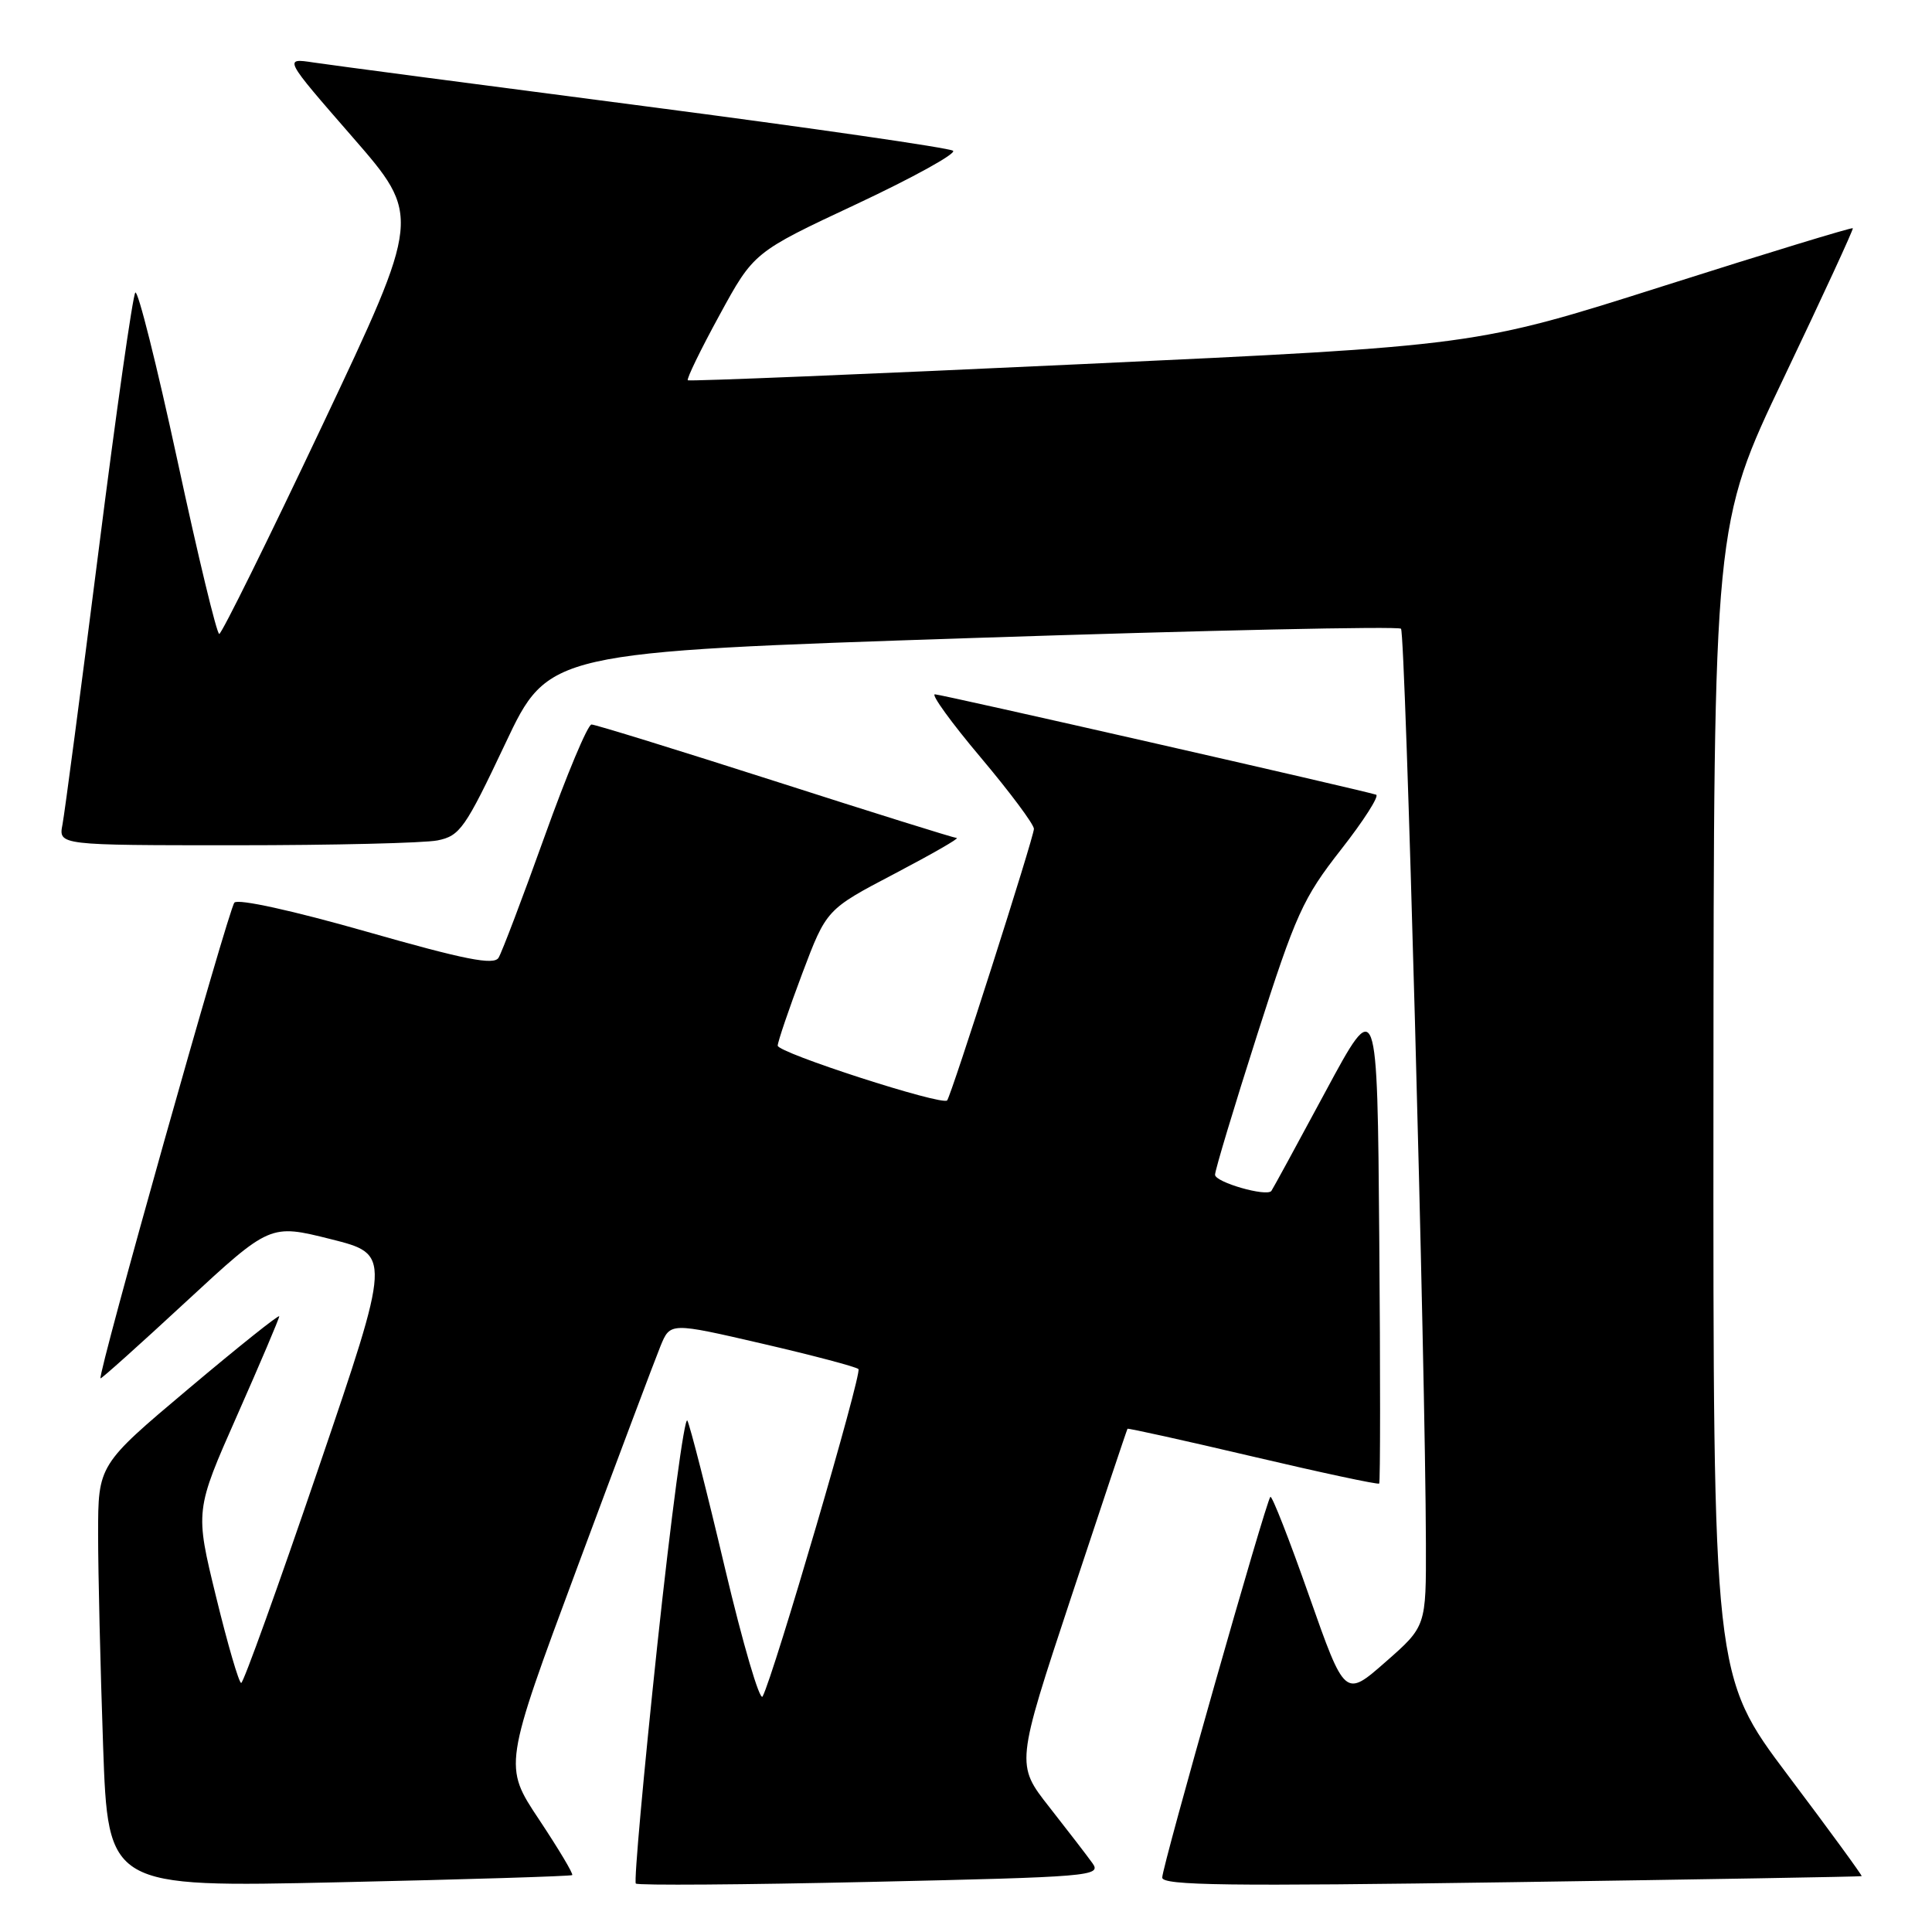 <?xml version="1.0" encoding="UTF-8" standalone="no"?>
<!DOCTYPE svg PUBLIC "-//W3C//DTD SVG 1.1//EN" "http://www.w3.org/Graphics/SVG/1.1/DTD/svg11.dtd" >
<svg xmlns="http://www.w3.org/2000/svg" xmlns:xlink="http://www.w3.org/1999/xlink" version="1.1" viewBox="0 0 256 256">
 <g >
 <path fill="currentColor"
d=" M 75.82 248.46 C 76.00 248.31 74.02 245.00 71.43 241.10 C 66.71 234.01 66.71 234.01 76.47 207.75 C 81.84 193.31 86.81 180.09 87.52 178.36 C 88.81 175.22 88.81 175.22 101.00 178.04 C 107.70 179.59 113.44 181.11 113.75 181.41 C 114.26 181.93 102.56 221.90 101.05 224.79 C 100.68 225.49 98.44 217.84 96.06 207.79 C 93.69 197.73 91.44 188.93 91.08 188.24 C 90.71 187.55 88.92 200.96 87.09 218.04 C 85.27 235.13 83.99 249.32 84.25 249.58 C 84.50 249.84 98.51 249.74 115.37 249.36 C 144.49 248.71 145.97 248.59 144.77 246.90 C 144.07 245.92 141.50 242.58 139.05 239.46 C 134.60 233.80 134.60 233.80 141.93 211.65 C 145.96 199.47 149.32 189.42 149.40 189.32 C 149.47 189.22 156.94 190.87 166.00 193.00 C 175.06 195.13 182.59 196.74 182.75 196.58 C 182.90 196.43 182.91 181.81 182.76 164.10 C 182.50 131.89 182.50 131.89 175.61 144.69 C 171.82 151.74 168.60 157.64 168.46 157.81 C 167.81 158.61 161.00 156.65 161.00 155.66 C 161.00 155.05 163.52 146.69 166.59 137.09 C 171.71 121.10 172.64 119.03 177.68 112.59 C 180.71 108.73 182.80 105.44 182.34 105.30 C 179.99 104.58 124.71 92.00 123.88 92.00 C 123.34 92.00 126.07 95.77 129.95 100.37 C 133.83 104.98 137.00 109.23 137.00 109.83 C 137.00 110.91 126.03 145.23 125.50 145.81 C 124.83 146.54 103.01 139.49 103.05 138.55 C 103.08 137.97 104.54 133.68 106.30 129.00 C 109.51 120.50 109.51 120.50 118.50 115.79 C 123.45 113.19 127.17 111.06 126.77 111.04 C 126.37 111.02 115.52 107.63 102.66 103.50 C 89.80 99.38 78.87 96.00 78.38 96.00 C 77.88 96.00 75.09 102.66 72.17 110.81 C 69.25 118.95 66.50 126.19 66.06 126.91 C 65.43 127.92 61.65 127.18 48.58 123.45 C 38.80 120.66 31.56 119.07 31.06 119.60 C 30.29 120.42 12.89 182.24 13.32 182.64 C 13.42 182.73 18.51 178.17 24.64 172.49 C 35.79 162.18 35.79 162.18 43.82 164.19 C 51.86 166.21 51.86 166.21 42.18 194.61 C 36.86 210.22 32.26 223.00 31.96 223.00 C 31.66 223.00 30.16 217.86 28.63 211.58 C 25.84 200.16 25.84 200.16 31.42 187.55 C 34.49 180.61 37.00 174.70 37.00 174.42 C 37.00 174.13 31.60 178.44 25.00 184.00 C 13.00 194.10 13.00 194.10 13.00 203.30 C 13.00 208.36 13.30 220.96 13.66 231.30 C 14.32 250.09 14.32 250.09 44.91 249.41 C 61.73 249.04 75.64 248.61 75.82 248.46 Z  M 246.68 248.60 C 246.78 248.53 242.40 242.52 236.93 235.26 C 227.00 222.05 227.00 222.05 227.04 145.77 C 227.08 69.50 227.08 69.50 236.39 50.00 C 241.51 39.27 245.61 30.38 245.51 30.24 C 245.40 30.10 234.11 33.54 220.41 37.90 C 195.50 45.82 195.50 45.82 143.50 48.24 C 114.90 49.58 91.34 50.54 91.14 50.39 C 90.94 50.24 92.82 46.36 95.33 41.77 C 99.88 33.42 99.88 33.42 113.48 27.05 C 120.96 23.54 126.72 20.36 126.29 19.98 C 125.85 19.60 107.50 16.95 85.50 14.08 C 63.50 11.22 43.72 8.61 41.54 8.28 C 37.58 7.68 37.58 7.68 46.70 18.15 C 55.82 28.63 55.82 28.63 42.73 56.32 C 35.53 71.54 29.37 84.00 29.05 84.00 C 28.72 84.00 26.23 73.66 23.51 61.02 C 20.78 48.39 18.27 38.37 17.93 38.77 C 17.59 39.17 15.39 54.57 13.06 73.00 C 10.72 91.43 8.57 107.74 8.28 109.25 C 7.75 112.00 7.75 112.00 31.25 112.00 C 44.17 112.00 56.20 111.71 57.97 111.36 C 60.94 110.76 61.63 109.79 66.94 98.56 C 72.68 86.40 72.68 86.40 128.85 84.54 C 159.74 83.52 185.30 82.96 185.64 83.31 C 186.23 83.90 188.88 181.05 188.94 204.50 C 188.97 215.50 188.97 215.50 183.59 220.22 C 178.21 224.94 178.21 224.94 173.46 211.45 C 170.85 204.02 168.54 198.12 168.33 198.34 C 167.74 198.93 154.00 247.30 154.00 248.79 C 154.00 249.84 162.77 249.95 200.25 249.40 C 225.69 249.03 246.58 248.67 246.68 248.60 Z "/>
</g>
</svg>